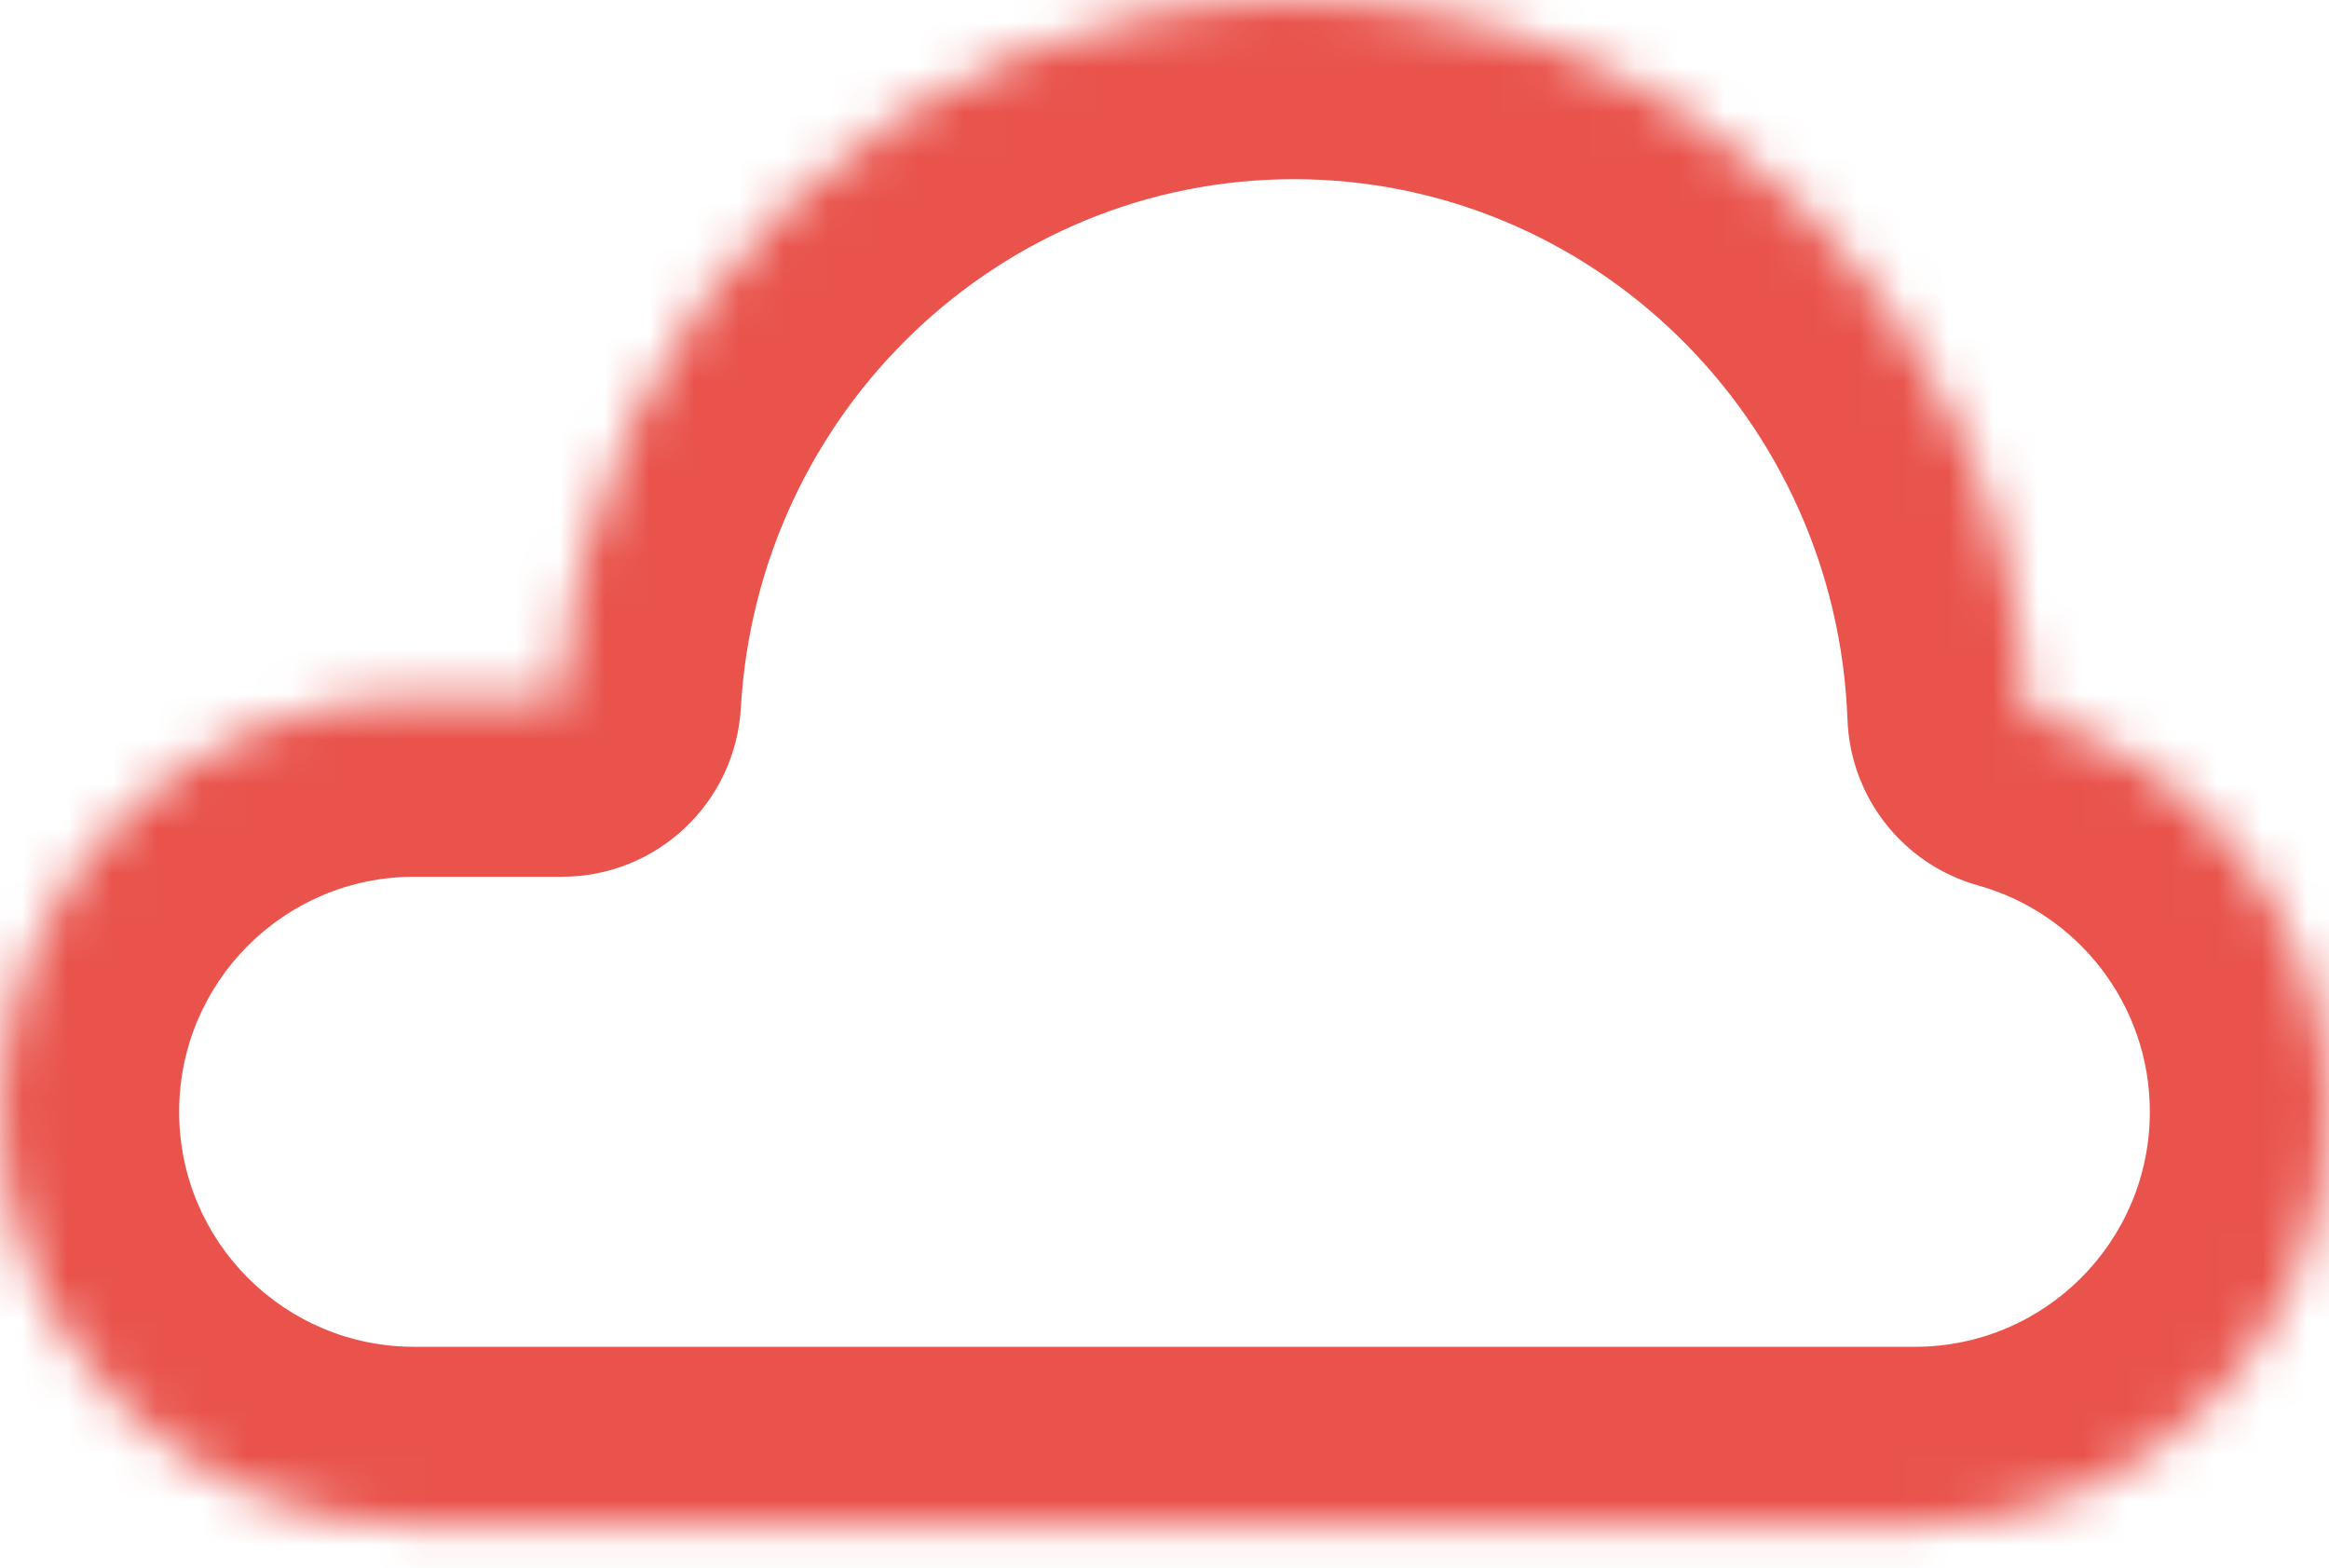 <svg width="52" height="35" viewBox="0 0 52 35" fill="none" xmlns="http://www.w3.org/2000/svg">
<mask id="path-1-inside-1_0_417" fill="white">
<path d="M28.889 0C37.721 0 44.918 7.07 45.246 15.917C49.142 17.006 52 20.578 52 24.821C52 29.928 47.86 34.068 42.753 34.068H9.247C4.14 34.068 0 29.928 0 24.821C0 19.714 4.14 15.574 9.247 15.574H12.548C13.046 6.888 20.171 8.03817e-05 28.889 0Z"/>
</mask>
<path d="M28.889 0V-4H28.889L28.889 0ZM45.246 15.917L41.249 16.065C41.313 17.804 42.494 19.301 44.17 19.769L45.246 15.917ZM52 24.821H56V24.821L52 24.821ZM42.753 34.068V38.068H42.753L42.753 34.068ZM9.247 34.068L9.247 38.068H9.247V34.068ZM0 24.821L-4 24.821V24.821H0ZM9.247 15.574V11.574H9.247L9.247 15.574ZM12.548 15.574V19.574C14.668 19.574 16.42 17.92 16.541 15.803L12.548 15.574ZM28.889 0V4C35.523 4 40.999 9.321 41.249 16.065L45.246 15.917L49.243 15.769C48.837 4.819 39.919 -4 28.889 -4V0ZM45.246 15.917L44.17 19.769C46.384 20.388 48 22.421 48 24.821L52 24.821L56 24.821C56 18.736 51.9 13.623 46.322 12.065L45.246 15.917ZM52 24.821H48C48 27.719 45.651 30.068 42.753 30.068L42.753 34.068L42.753 38.068C50.069 38.068 56 32.138 56 24.821H52ZM42.753 34.068V30.068H9.247V34.068V38.068H42.753V34.068ZM9.247 34.068L9.247 30.068C6.349 30.068 4 27.719 4 24.821H0H-4C-4 32.138 1.931 38.068 9.247 38.068L9.247 34.068ZM0 24.821L4 24.821C4 21.924 6.349 19.574 9.247 19.574L9.247 15.574L9.247 11.574C1.931 11.574 -4 17.505 -4 24.821L0 24.821ZM9.247 15.574V19.574H12.548V15.574V11.574H9.247V15.574ZM12.548 15.574L16.541 15.803C16.921 9.184 22.341 4 28.889 4L28.889 0L28.889 -4C18.001 -4 9.172 4.593 8.554 15.345L12.548 15.574Z" fill="#E9534C" mask="url(#path-1-inside-1_0_417)"/>
</svg>
